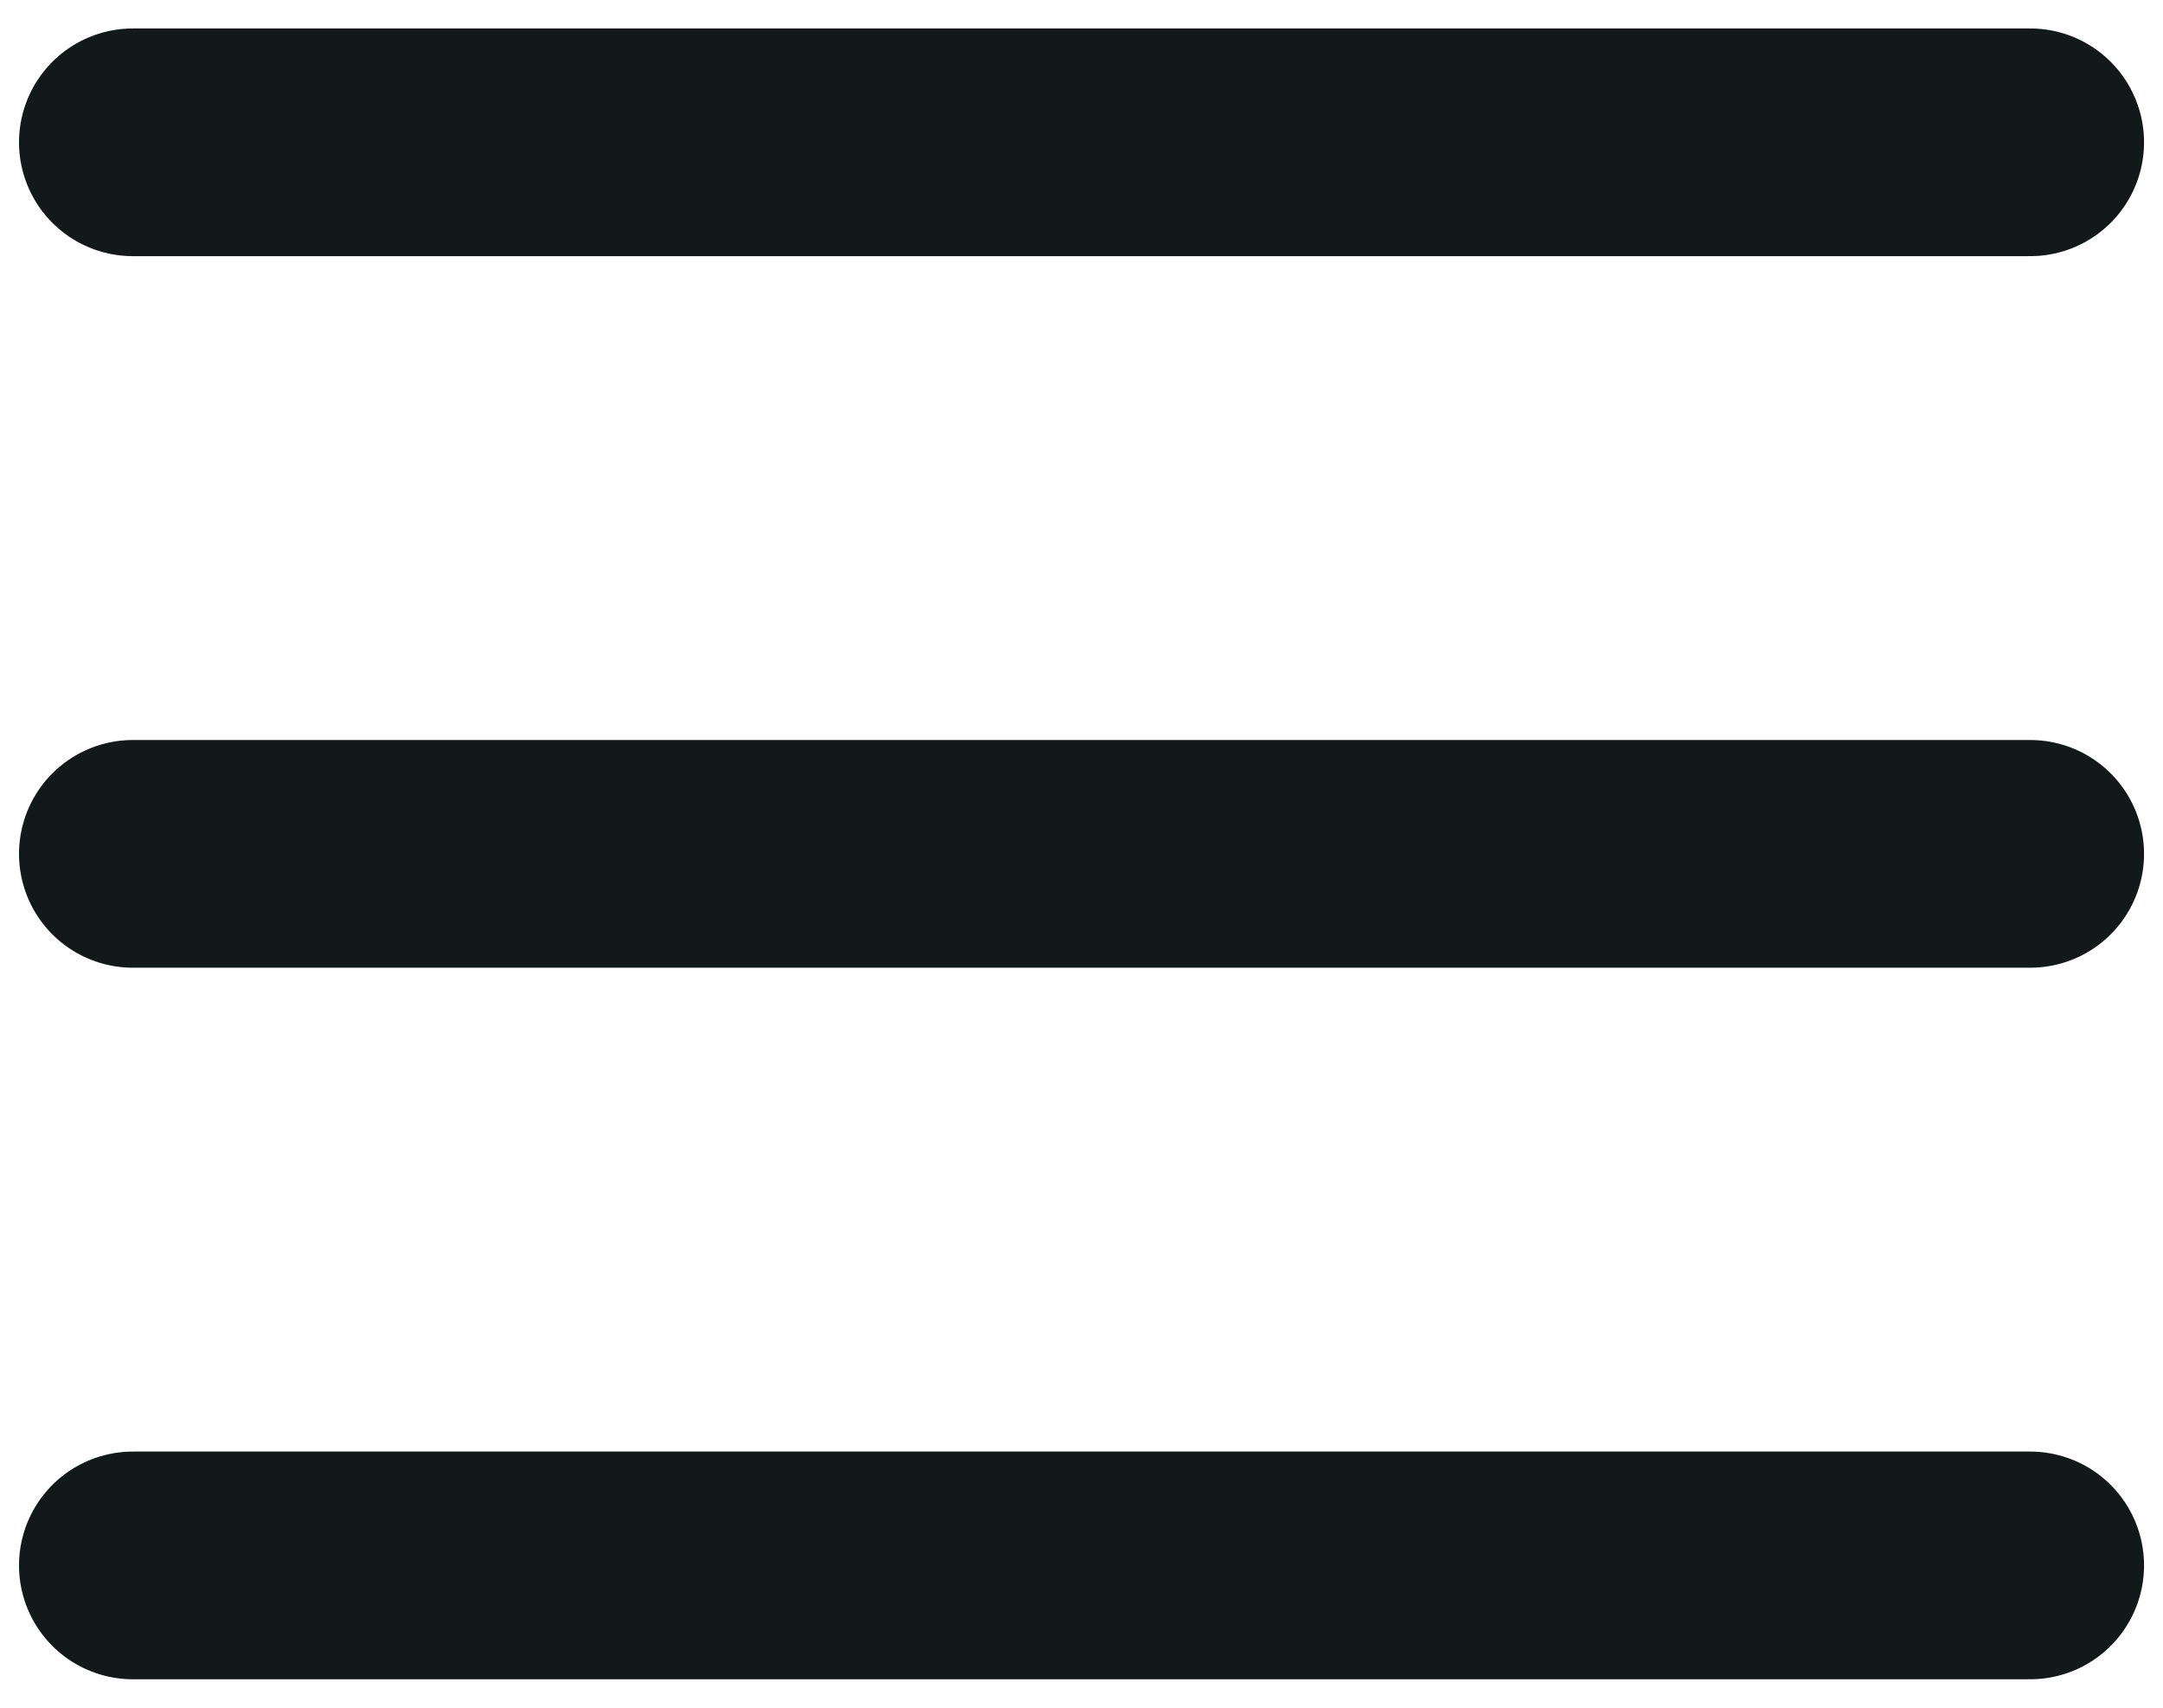 <svg width="38" height="30" viewBox="0 0 38 30" fill="none" xmlns="http://www.w3.org/2000/svg">
<g clip-path="url(#clip0_227_7216)">
<path d="M2.334 15H35.667" stroke="#131919" stroke-width="4" stroke-linecap="round" stroke-linejoin="round"/>
<path d="M2.334 2.5H35.667" stroke="#131919" stroke-width="4" stroke-linecap="round" stroke-linejoin="round"/>
<path d="M2.334 27.5H35.667" stroke="#131919" stroke-width="4" stroke-linecap="round" stroke-linejoin="round"/>
</g>
<defs>
<clipPath id="clip0_227_7216">
<rect width="38" height="30" fill="white"/>
</clipPath>
</defs>
</svg>
